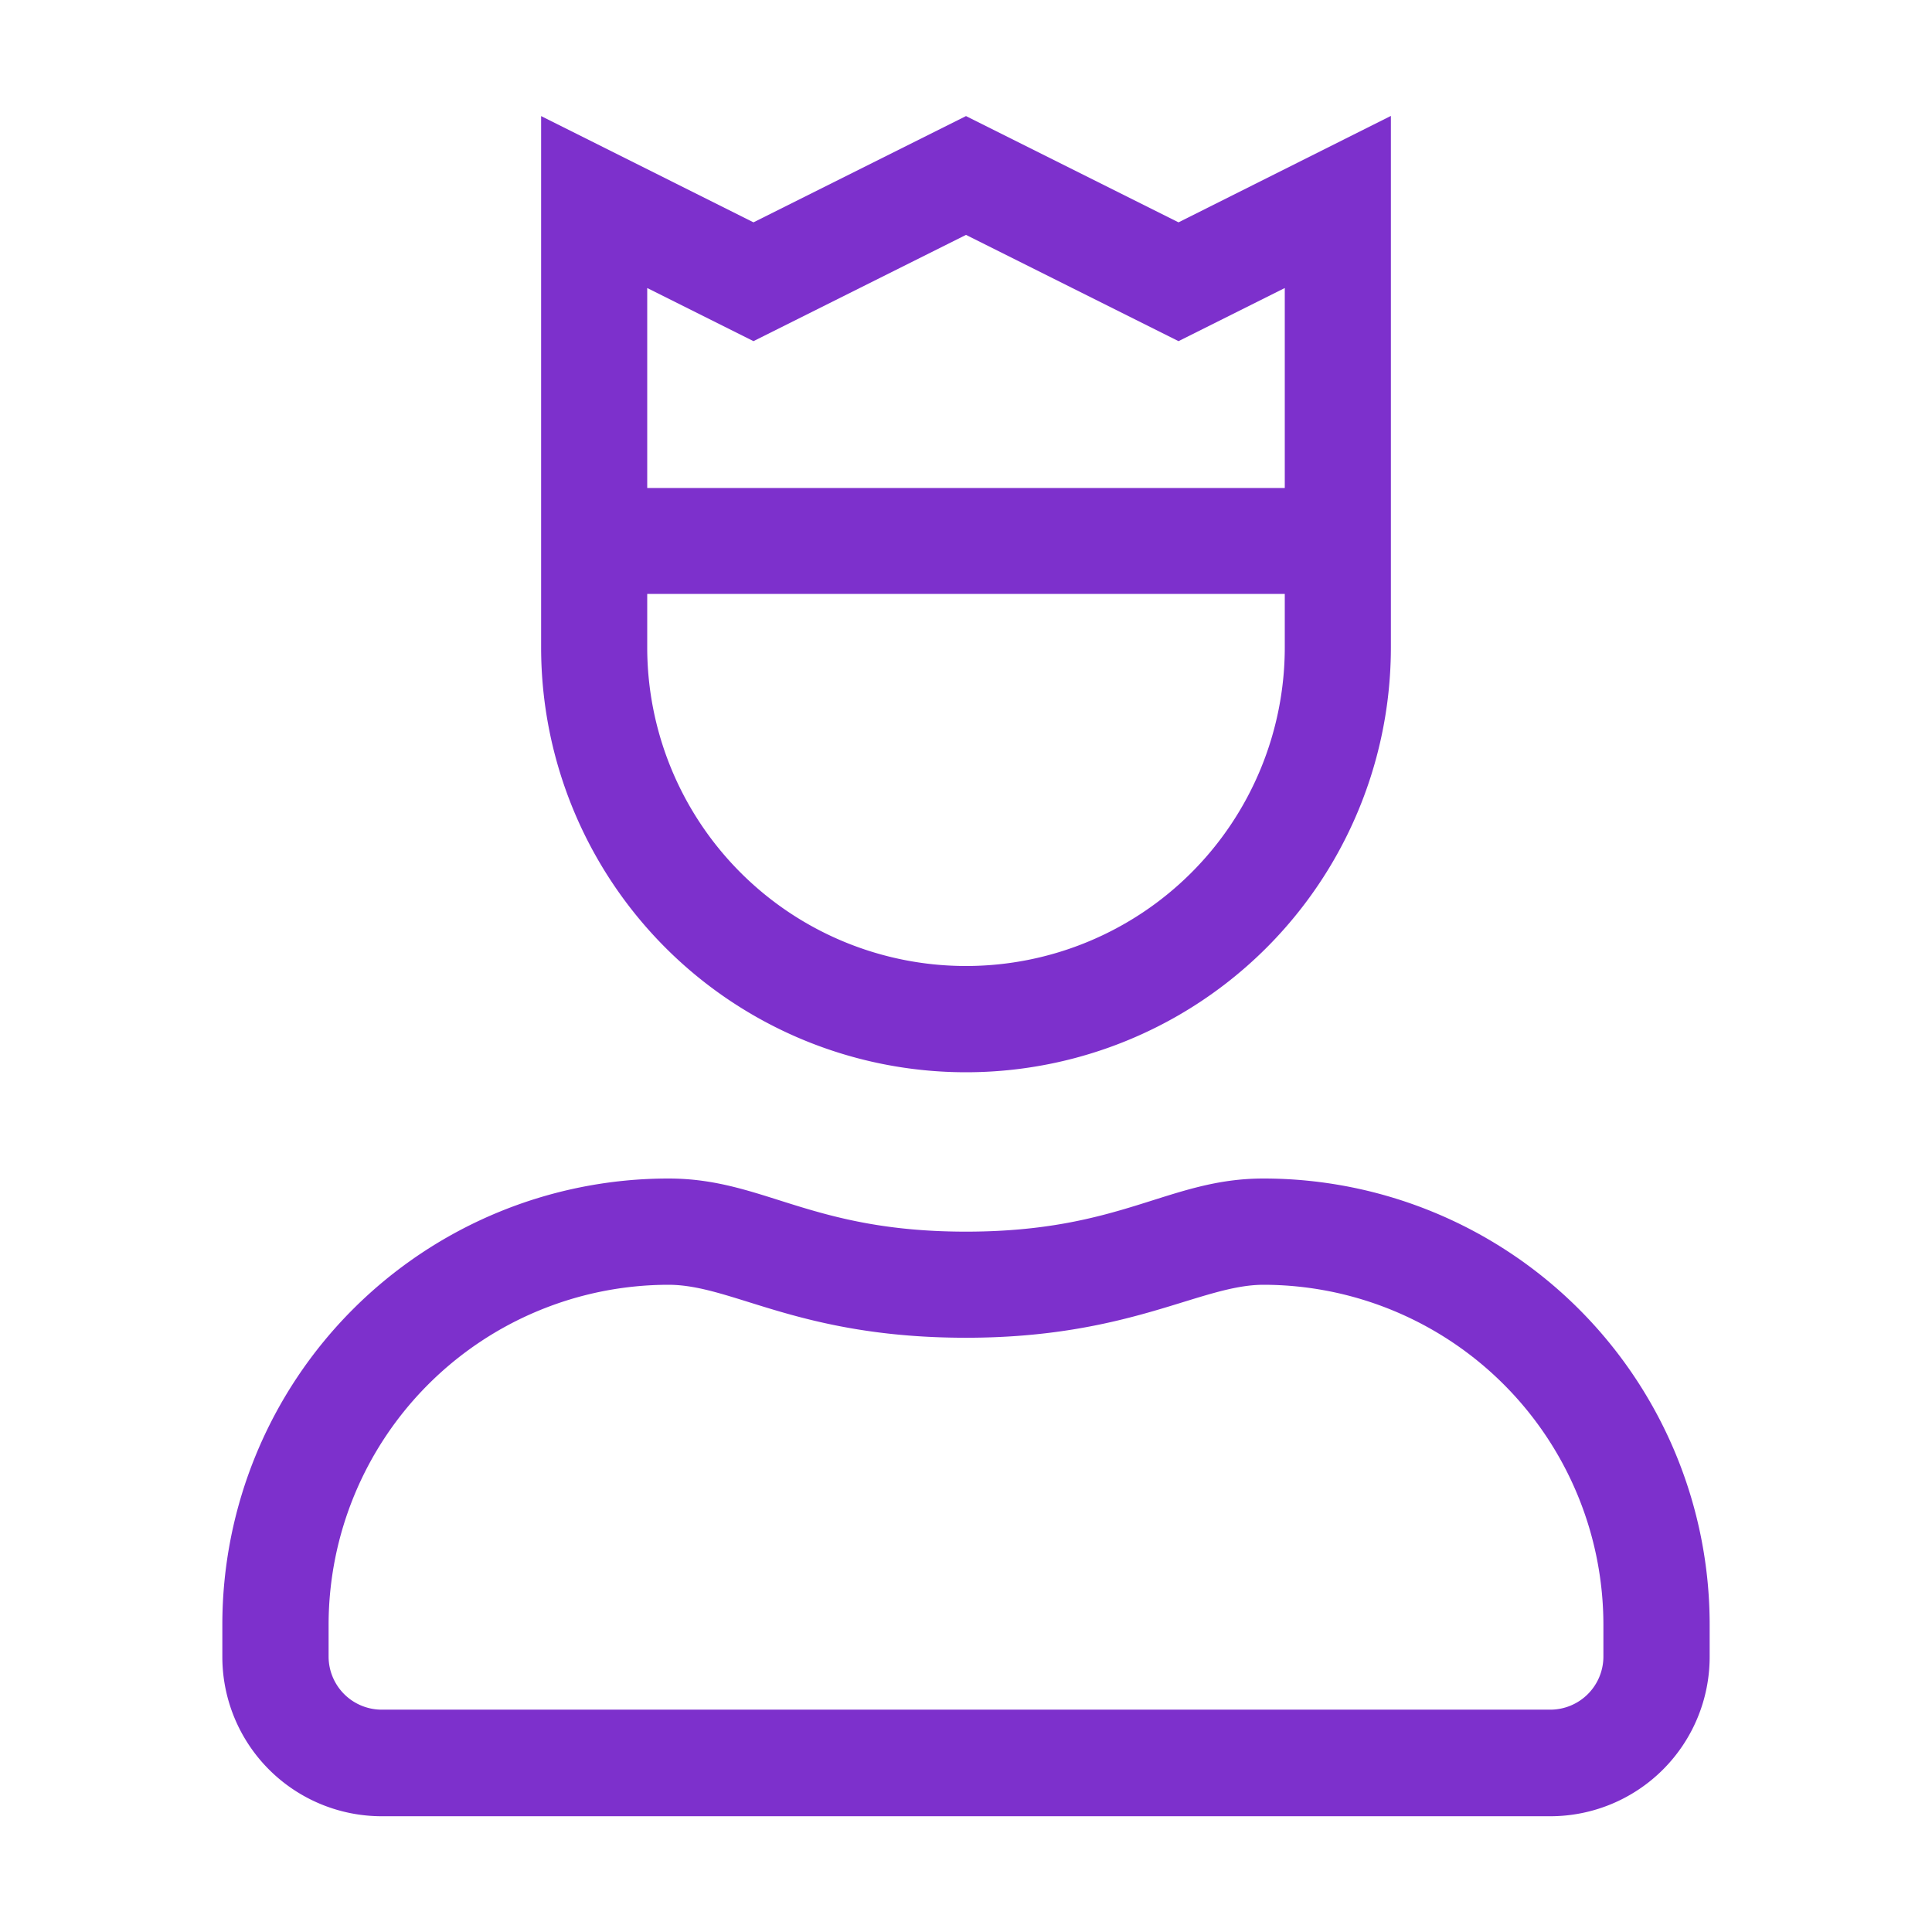 <svg xmlns="http://www.w3.org/2000/svg" viewBox="0 0 120 120"><defs><style>.cls-1{fill:#7d30cc;}</style></defs><title>admin</title><g id="Layer_1" data-name="Layer 1"><path class="cls-1" d="M78.48,73.2c-5.92,0-8.79,3.3-18.48,3.3s-12.54-3.3-18.48-3.3a27.71,27.71,0,0,0-27.71,27.71v2a9.9,9.9,0,0,0,9.9,9.9H96.29a9.9,9.9,0,0,0,9.9-9.9v-2A27.71,27.71,0,0,0,78.48,73.2Zm21.11,29.69a3.3,3.3,0,0,1-3.3,3.3H23.71a3.3,3.3,0,0,1-3.3-3.3v-2A21.13,21.13,0,0,1,41.52,79.8c4,0,8.11,3.29,18.48,3.29,10.19,0,14.57-3.29,18.48-3.29a21.13,21.13,0,0,1,21.11,21.11ZM60,66.6A26.39,26.39,0,0,0,86.39,40.2v-33L73.2,13.81,60,7.21l-13.2,6.6L33.61,7.21v33A26.39,26.39,0,0,0,60,66.6ZM40.2,17.89l6.6,3.3L60,14.59l13.2,6.6,6.6-3.3V30.31H40.2Zm0,19H79.8V40.2a19.8,19.8,0,0,1-39.6,0Z"/></g></svg>